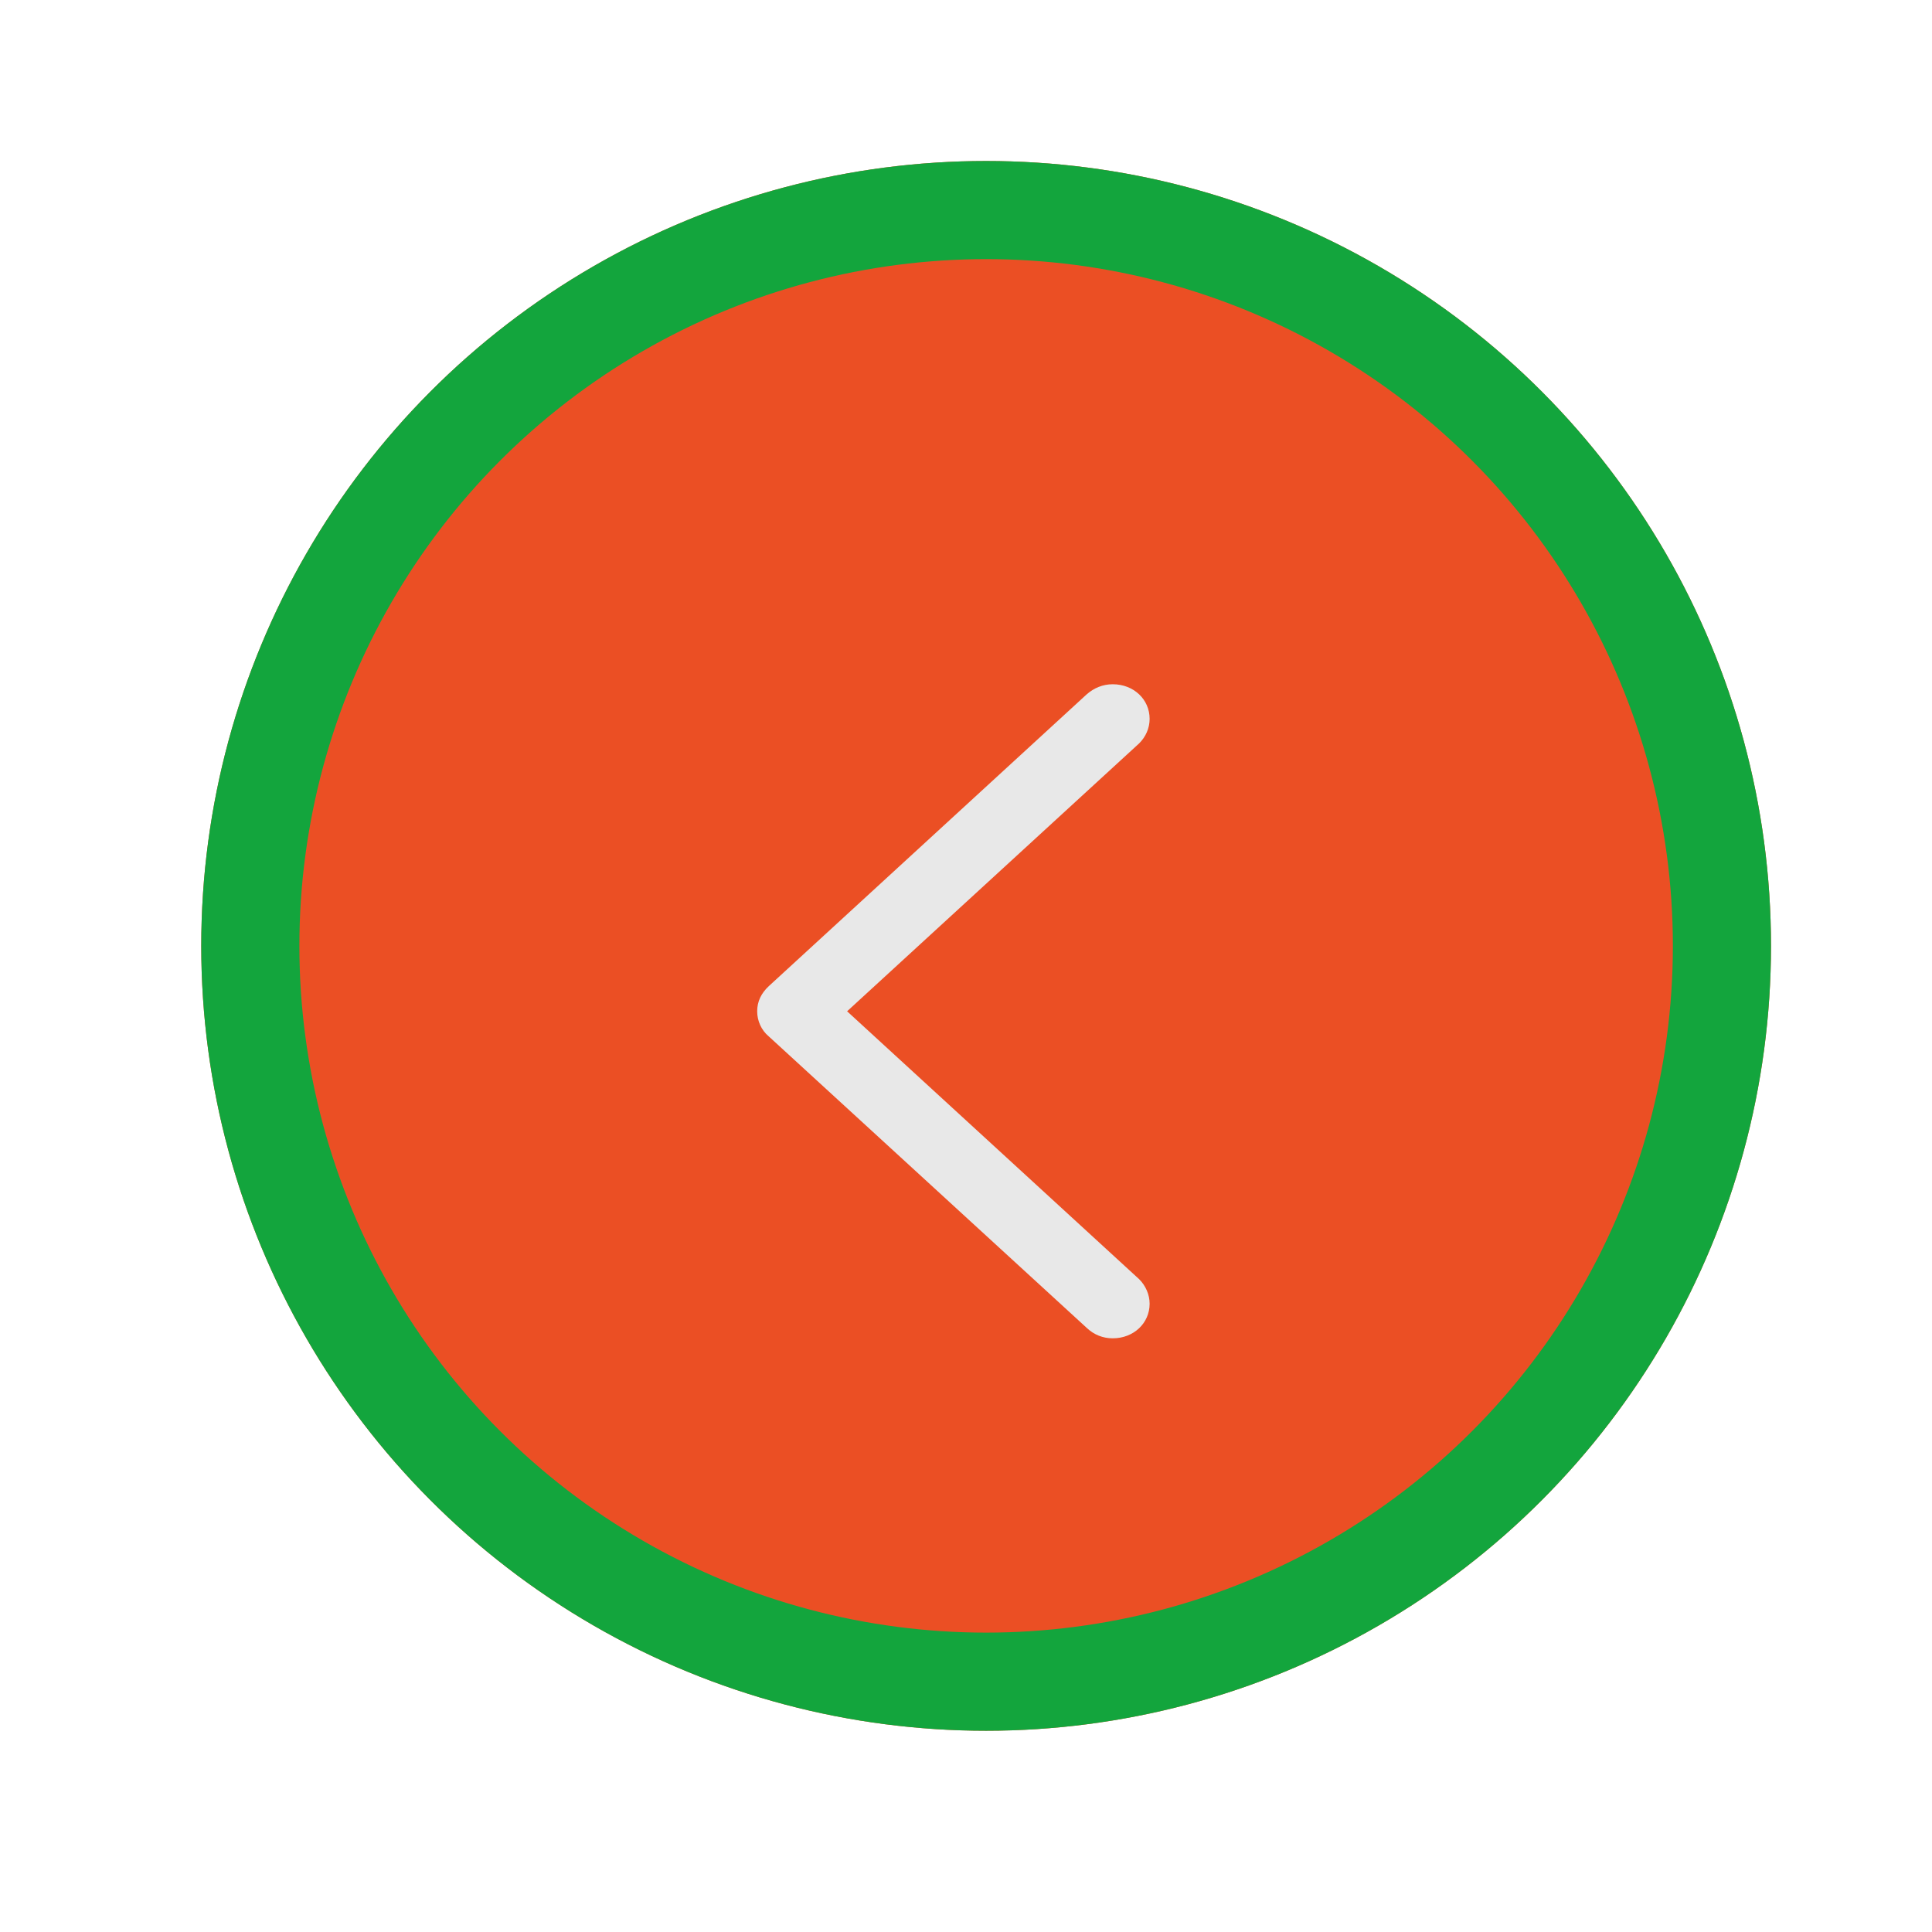 <svg width="48" height="48" viewBox="0 0 48 48" fill="none" xmlns="http://www.w3.org/2000/svg">
<g filter="url(#filter0_i_217_498)">
<circle cx="24.5" cy="23.5" r="19.5" fill="#EB4F24"/>
</g>
<circle cx="24.5" cy="23.5" r="18.281" stroke="#13A53D" stroke-width="2.438"/>
<g filter="url(#filter1_d_217_498)">
<path d="M18.812 23.5C18.812 23.734 18.912 23.968 19.102 24.126L27.007 31.373C27.177 31.532 27.396 31.625 27.645 31.625C28.164 31.625 28.562 31.251 28.562 30.765C28.562 30.54 28.463 30.316 28.303 30.157L21.046 23.5L28.303 16.843C28.463 16.684 28.562 16.469 28.562 16.235C28.562 15.749 28.164 15.375 27.645 15.375C27.396 15.375 27.177 15.469 26.997 15.627L19.102 22.874C18.912 23.051 18.812 23.257 18.812 23.5Z" fill="#E8E8E8"/>
</g>
<defs>
<filter id="filter0_i_217_498" x="5" y="4" width="39" height="39" filterUnits="userSpaceOnUse" color-interpolation-filters="sRGB">
<feFlood flood-opacity="0" result="BackgroundImageFix"/>
<feBlend mode="normal" in="SourceGraphic" in2="BackgroundImageFix" result="shape"/>
<feColorMatrix in="SourceAlpha" type="matrix" values="0 0 0 0 0 0 0 0 0 0 0 0 0 0 0 0 0 0 127 0" result="hardAlpha"/>
<feMorphology radius="3.25" operator="erode" in="SourceAlpha" result="effect1_innerShadow_217_498"/>
<feOffset/>
<feGaussianBlur stdDeviation="0.406"/>
<feComposite in2="hardAlpha" operator="arithmetic" k2="-1" k3="1"/>
<feColorMatrix type="matrix" values="0 0 0 0 0 0 0 0 0 0 0 0 0 0 0 0 0 0 0.25 0"/>
<feBlend mode="normal" in2="shape" result="effect1_innerShadow_217_498"/>
</filter>
<filter id="filter1_d_217_498" x="17.188" y="15.375" width="13" height="19.5" filterUnits="userSpaceOnUse" color-interpolation-filters="sRGB">
<feFlood flood-opacity="0" result="BackgroundImageFix"/>
<feColorMatrix in="SourceAlpha" type="matrix" values="0 0 0 0 0 0 0 0 0 0 0 0 0 0 0 0 0 0 127 0" result="hardAlpha"/>
<feOffset dy="1.625"/>
<feGaussianBlur stdDeviation="0.812"/>
<feComposite in2="hardAlpha" operator="out"/>
<feColorMatrix type="matrix" values="0 0 0 0 0 0 0 0 0 0 0 0 0 0 0 0 0 0 0.25 0"/>
<feBlend mode="normal" in2="BackgroundImageFix" result="effect1_dropShadow_217_498"/>
<feBlend mode="normal" in="SourceGraphic" in2="effect1_dropShadow_217_498" result="shape"/>
</filter>
</defs>
</svg>
